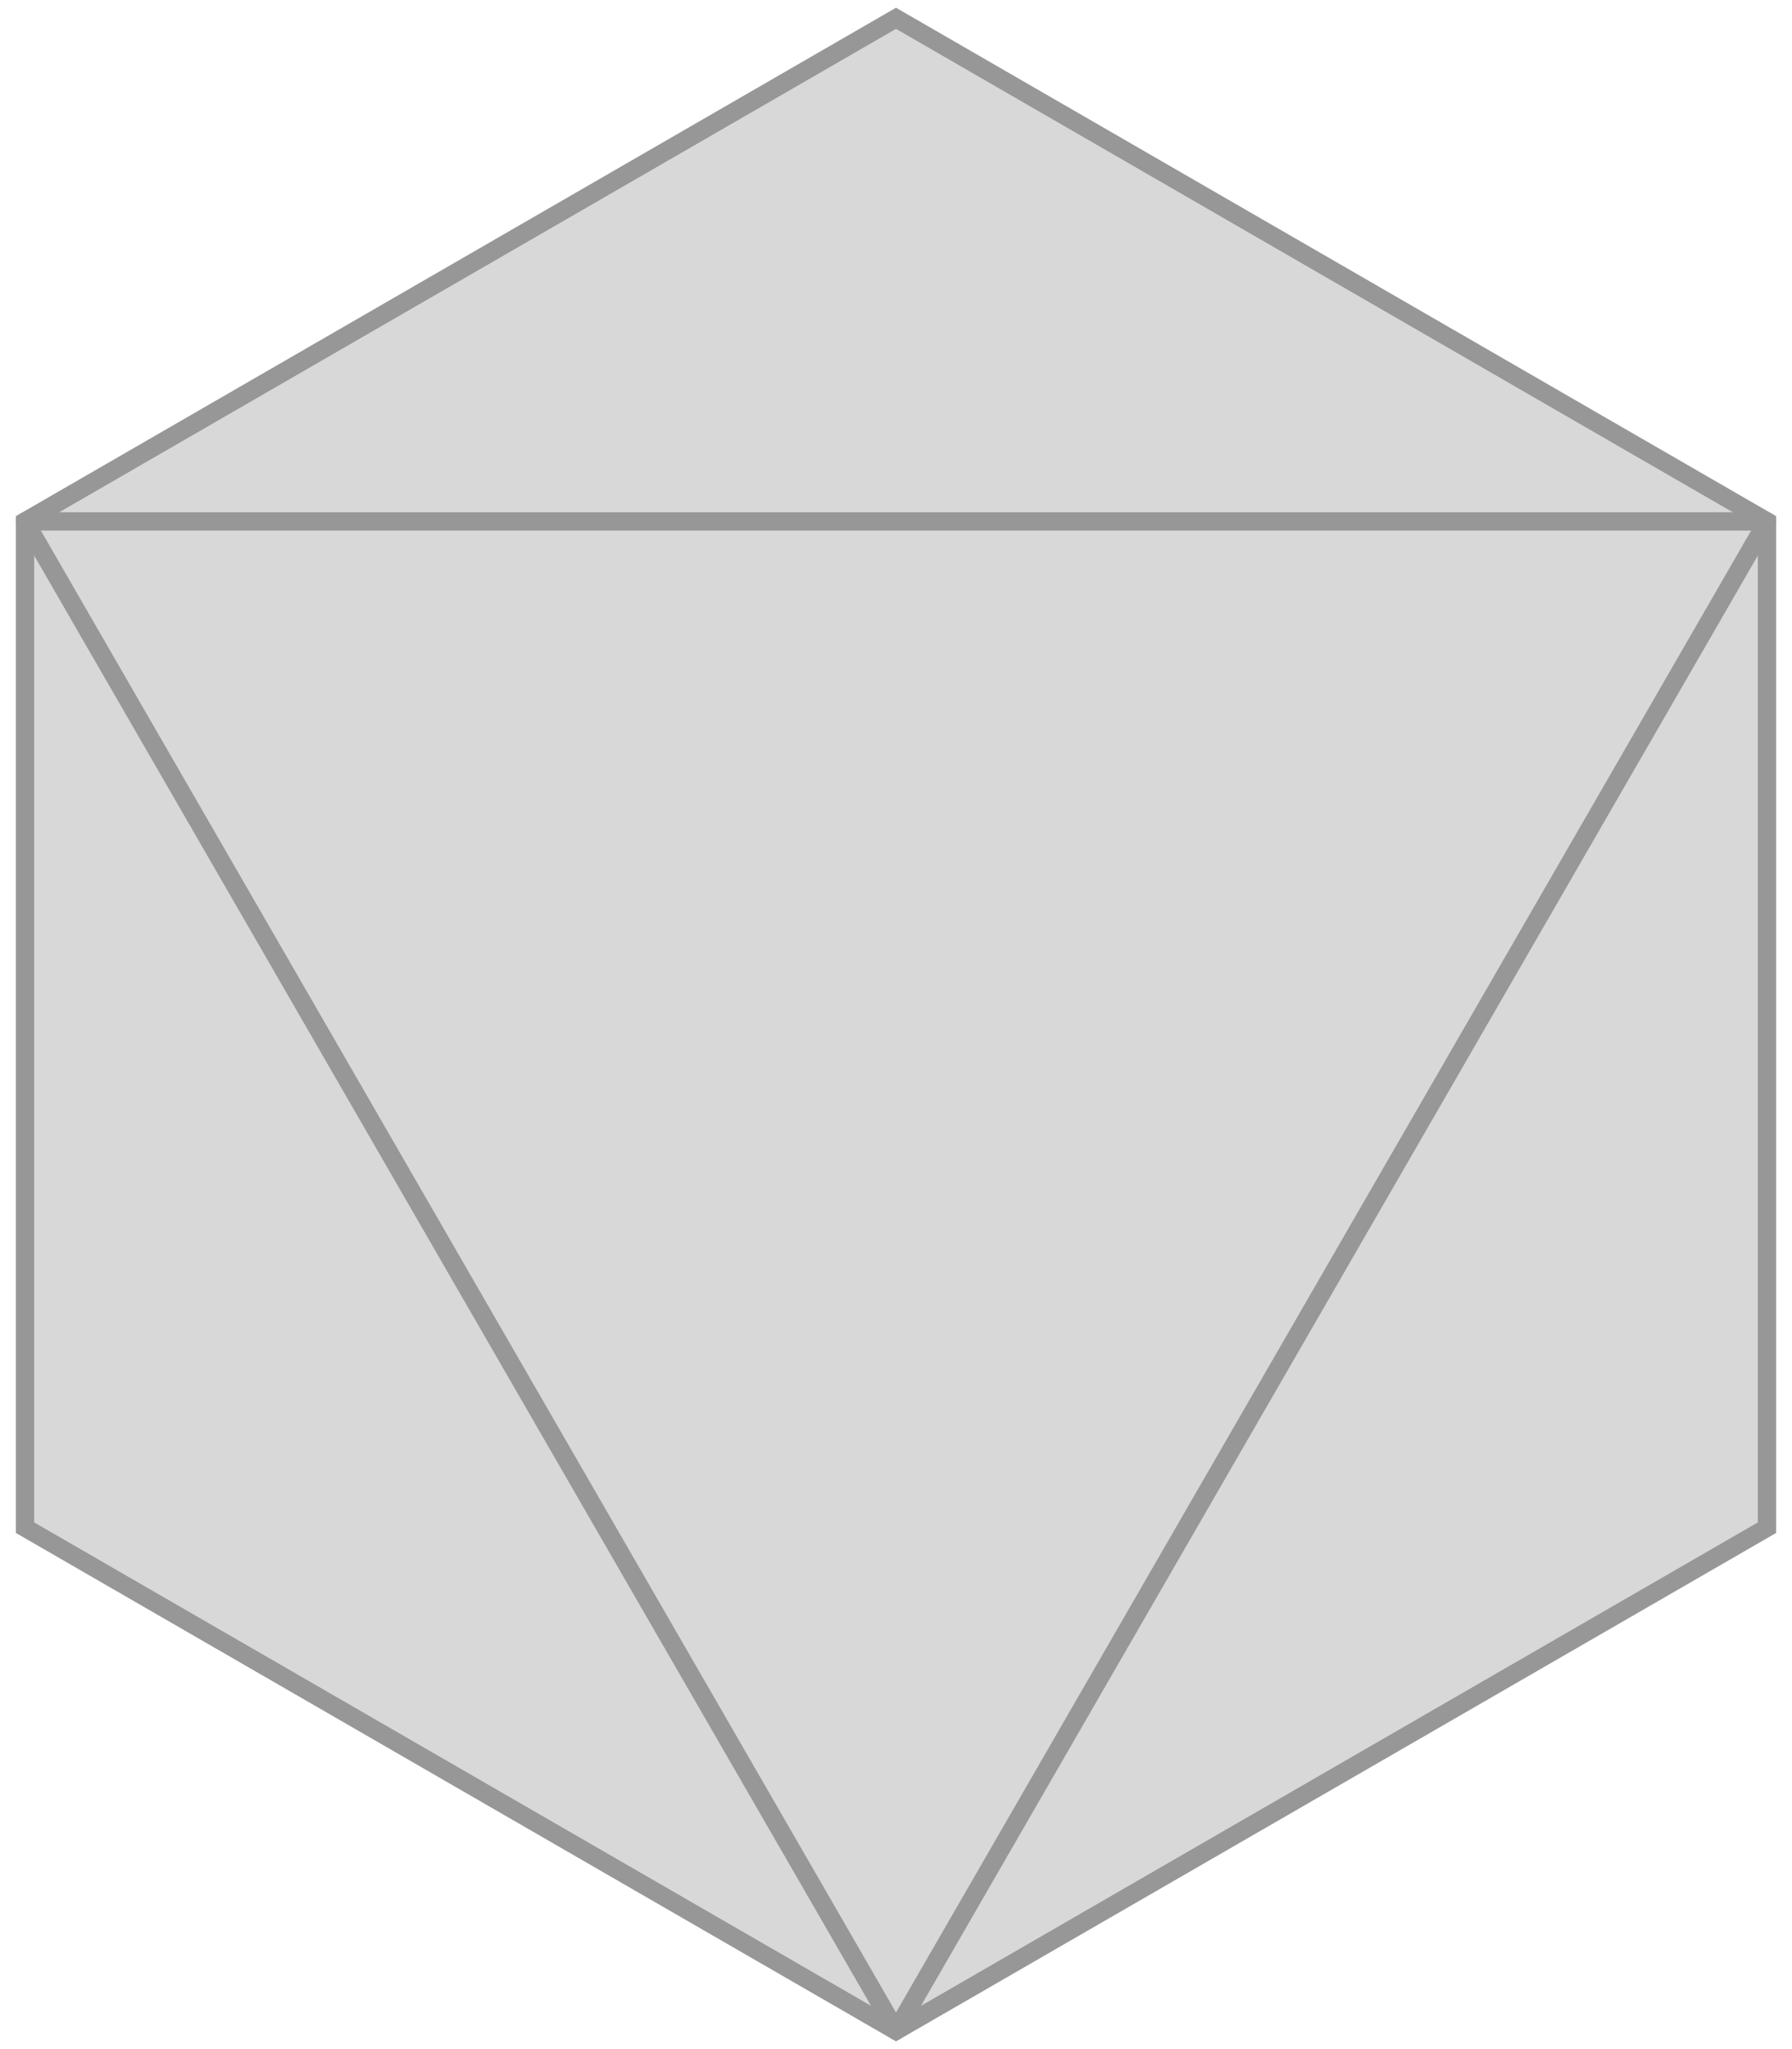 <?xml version="1.0" encoding="UTF-8"?>
<svg width="98px" height="112px" viewBox="0 0 98 112" version="1.1" xmlns="http://www.w3.org/2000/svg" xmlns:xlink="http://www.w3.org/1999/xlink">
    <!-- Generator: Sketch 60.1 (88133) - https://sketch.com -->
    <title>Group 2</title>
    <desc>Created with Sketch.</desc>
    <g id="Page-1" stroke="none" stroke-width="1" fill="none" fill-rule="evenodd">
        <g id="Group-2" transform="translate(-6, 1)" stroke="#979797">
            <polygon id="Polygon" fill="#D8D8D8" points="55 0 102.631 27.5 102.631 82.5 55 110 7.369 82.5 7.369 27.5"></polygon>
            <polygon id="Path" stroke-linejoin="round" points="7.369 27.5 55 110 102.631 27.5"></polygon>
        </g>
    </g>
</svg>